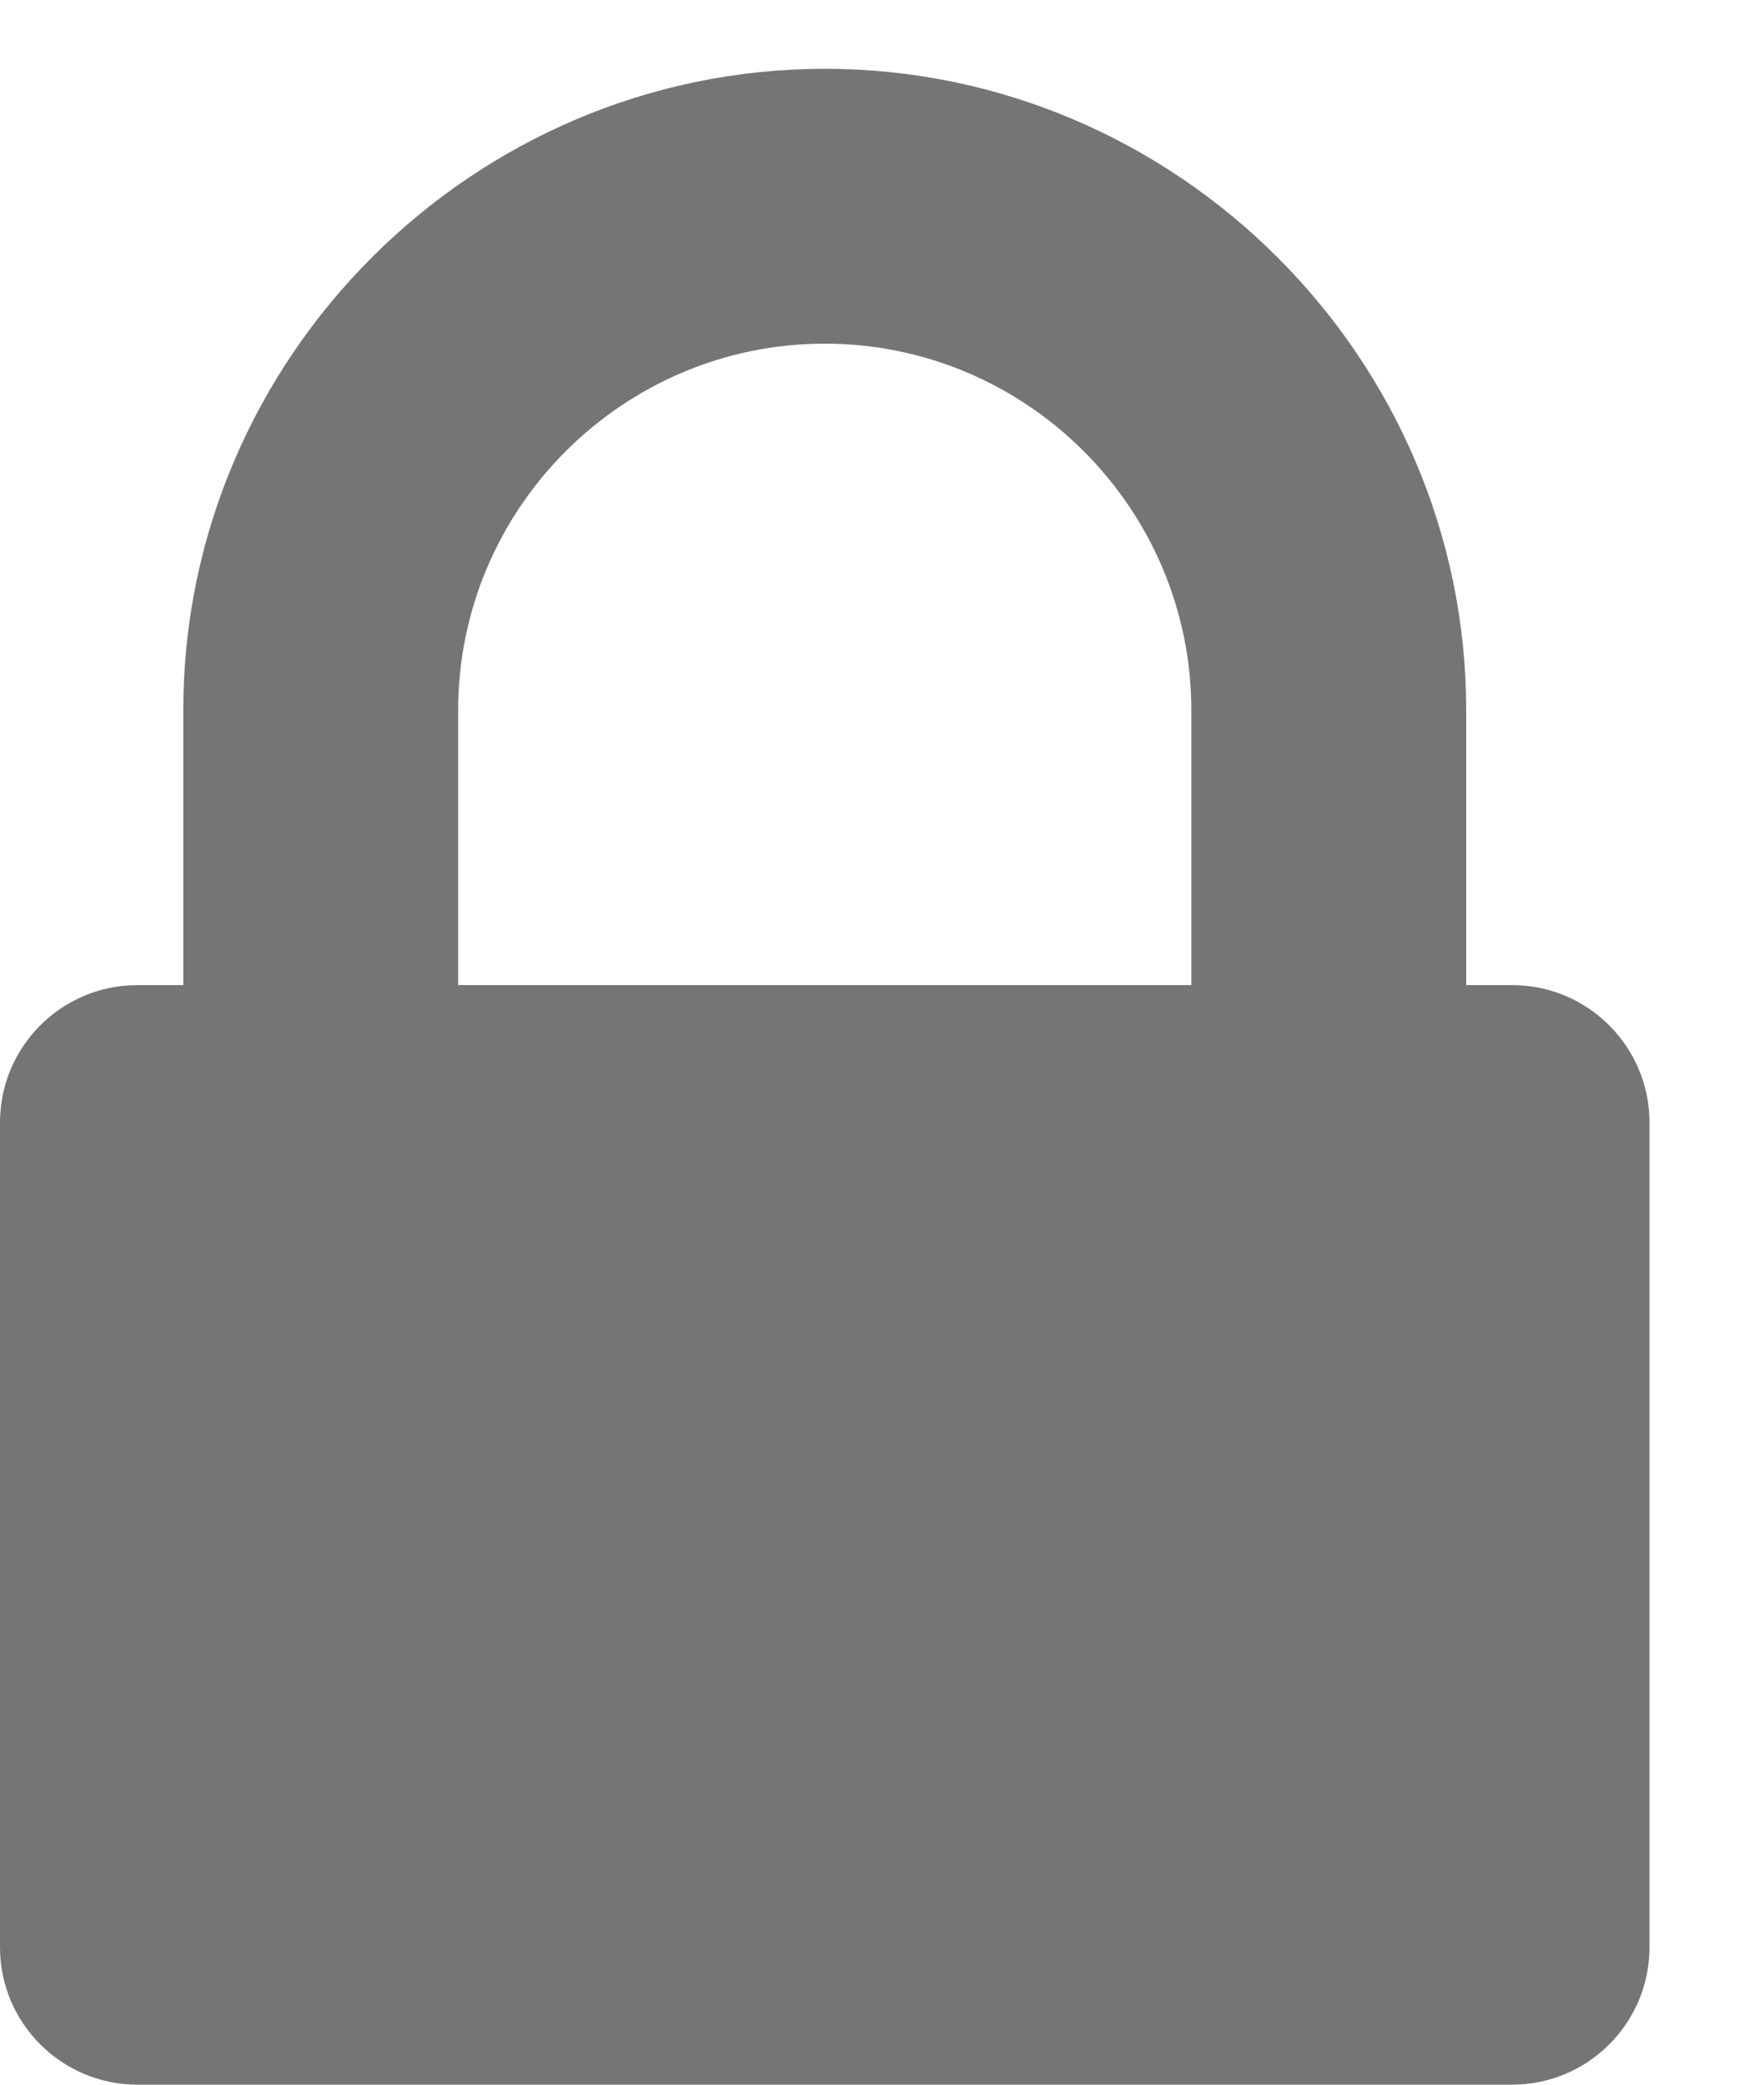 <?xml version="1.0" encoding="UTF-8"?>
<svg width="11px" height="13px" viewBox="0 0 11 13" version="1.1" xmlns="http://www.w3.org/2000/svg" xmlns:xlink="http://www.w3.org/1999/xlink">
    <!-- Generator: Sketch 41 (35326) - http://www.bohemiancoding.com/sketch -->
    <title>lock-hover</title>
    <desc>Created with Sketch.</desc>
    <defs></defs>
    <g id="Page-1" stroke="none" stroke-width="1" fill="none" fill-rule="evenodd" fill-opacity="0.54">
        <g id="Home" transform="translate(-36, -757)" fill="#000000">
            <g id="Sidebar-left">
                <g id="lock" transform="translate(36, 756)">
                    <path d="M2.857,7.143 L2.857,5.429 C2.857,4.17 3.884,3.143 5.143,3.143 C6.402,3.143 7.429,4.17 7.429,5.429 L7.429,7.143 L2.857,7.143 Z M10.286,8 C10.286,7.527 9.902,7.143 9.429,7.143 L9.143,7.143 L9.143,5.429 C9.143,3.232 7.339,1.429 5.143,1.429 C2.946,1.429 1.143,3.232 1.143,5.429 L1.143,7.143 L0.857,7.143 C0.384,7.143 0,7.527 0,8 L0,13.143 C0,13.616 0.384,14 0.857,14 L9.429,14 C9.902,14 10.286,13.616 10.286,13.143 L10.286,8 Z" id="lock-hover"></path>
                </g>
            </g>
        </g>
    </g>
</svg>
